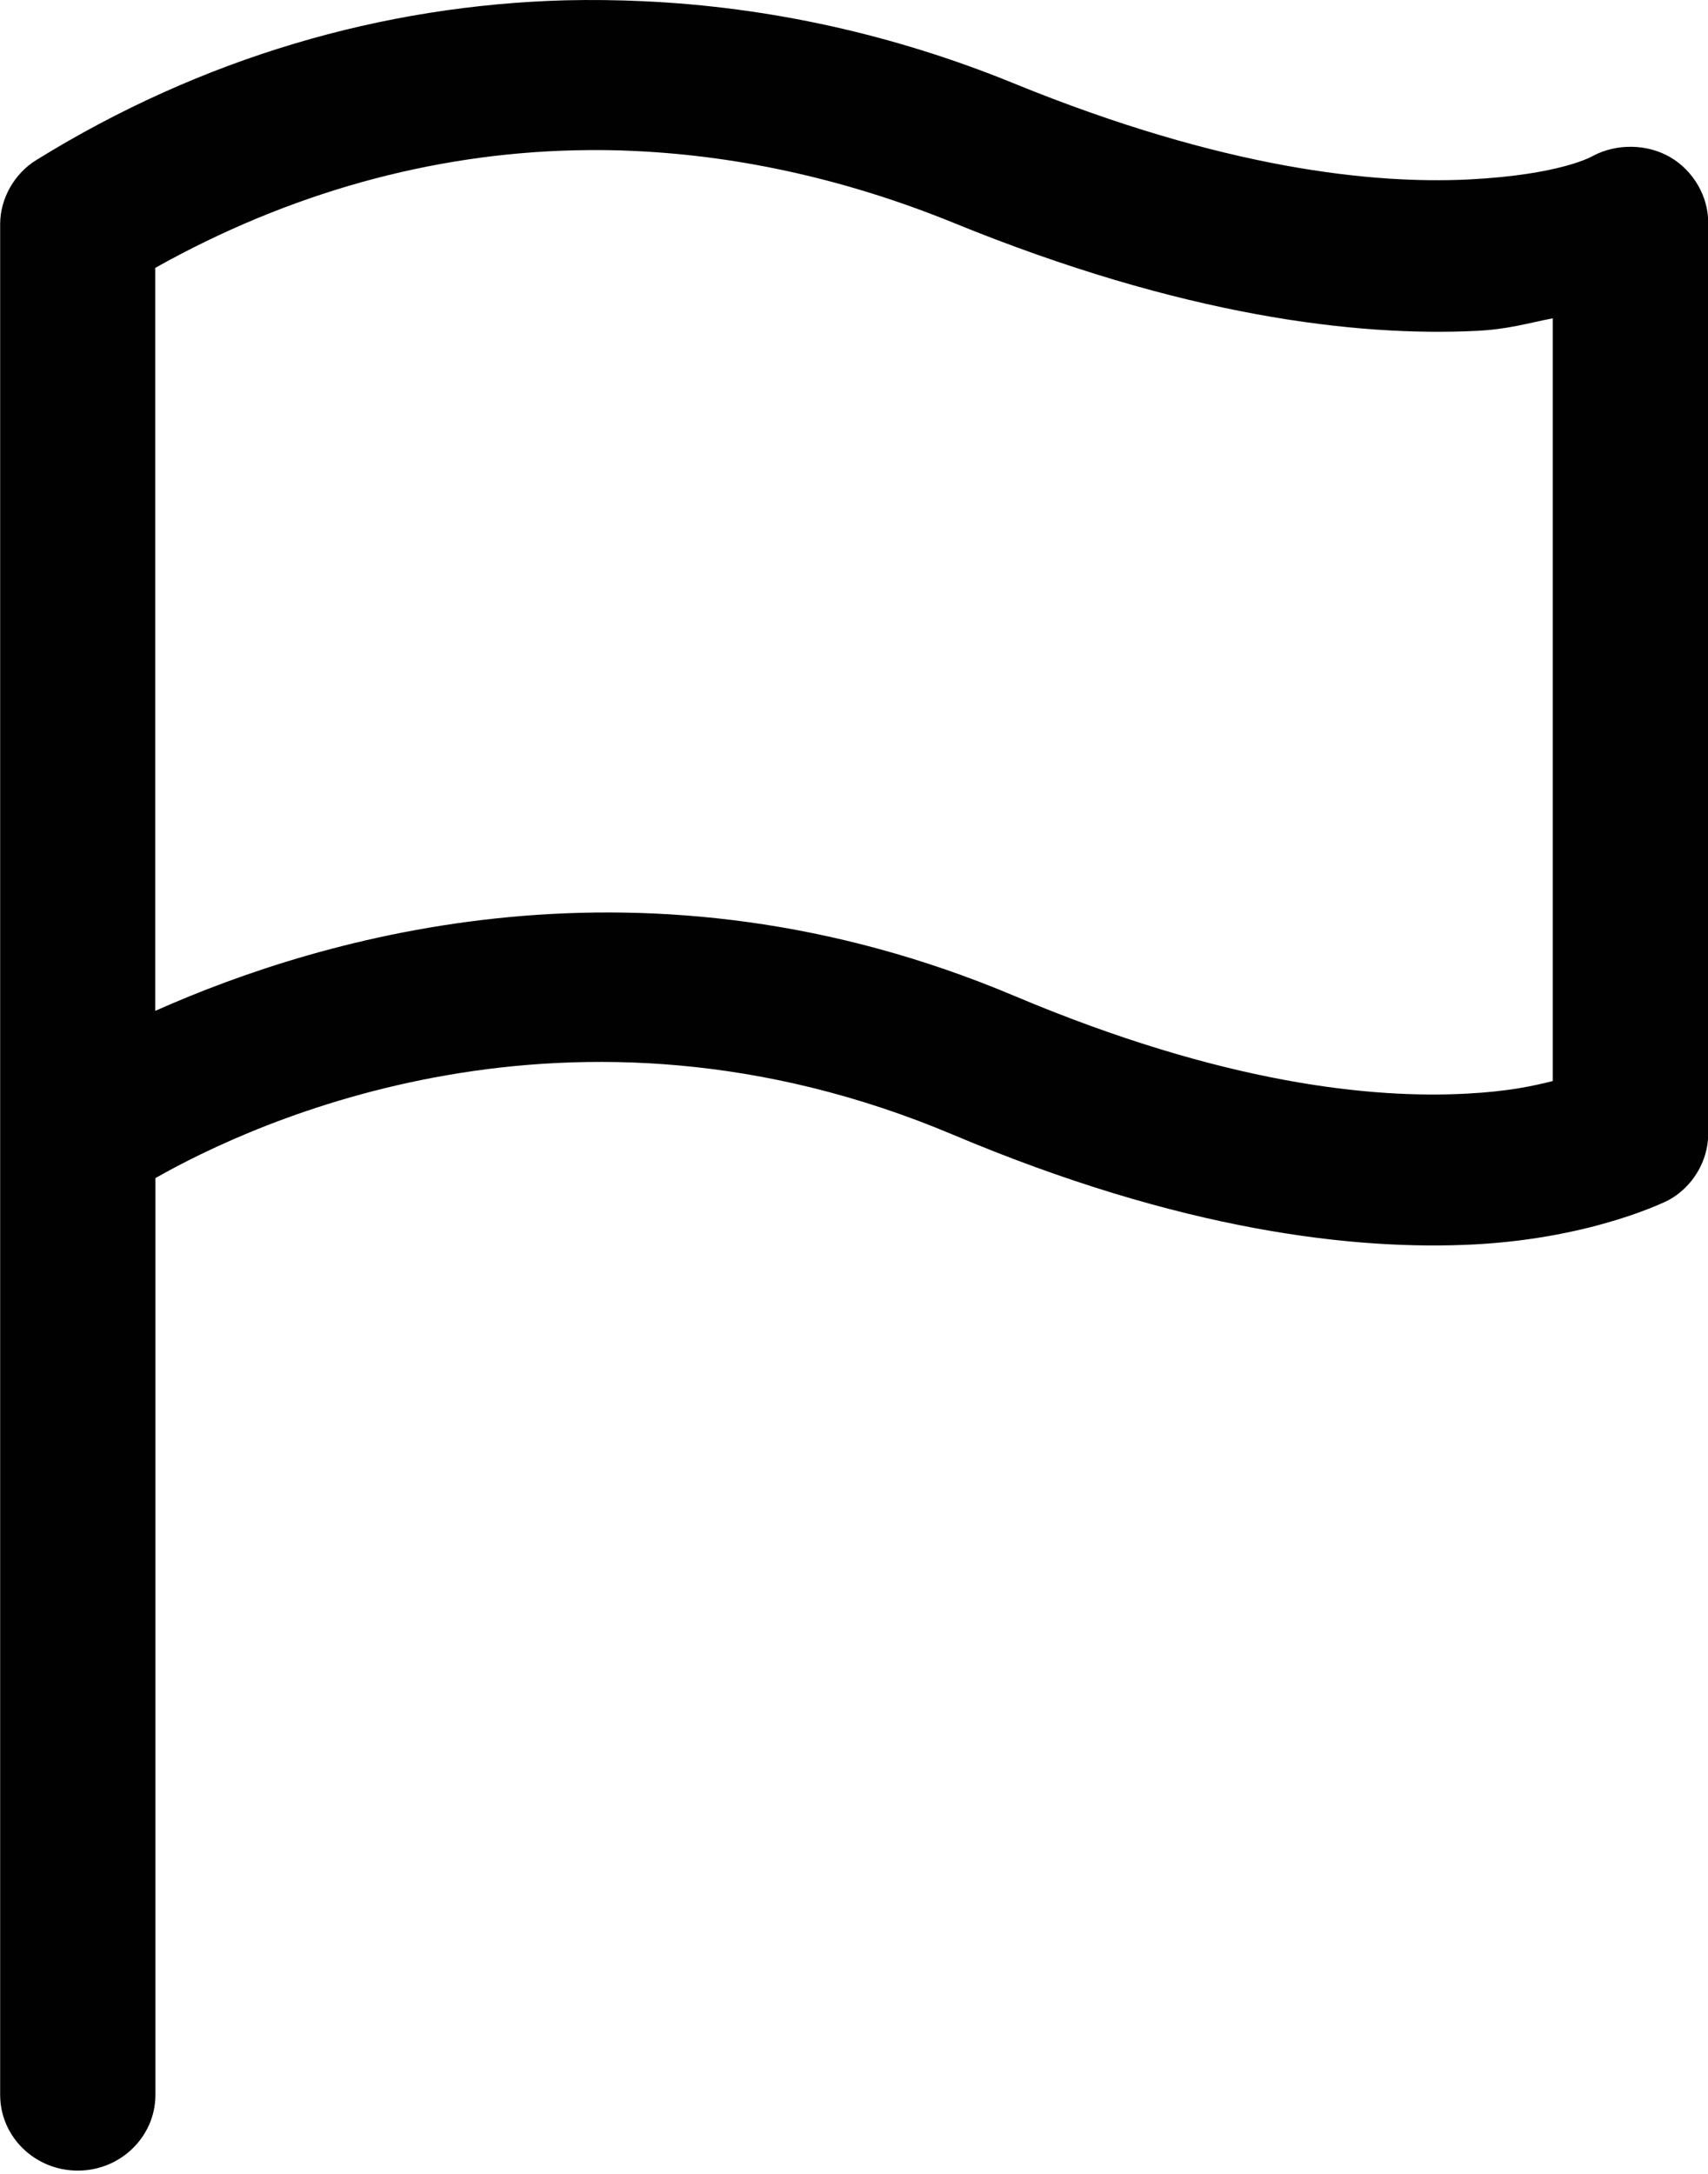 <svg xmlns="http://www.w3.org/2000/svg" width="11" height="14" viewBox="0 0 11 14">
    <path fill="#010101" d="M3.64.002C2.466.034 1.3.371.235 1.03c-.142.087-.233.247-.234.411v12.05c0 .27.224.488.5.488s.5-.219.5-.488V7.587c.621-.353 2.67-1.32 5.135-.28 1.473.622 2.593.748 3.365.707.772-.042 1.245-.285 1.245-.285.153-.083.254-.25.255-.421V1.435c.002-.169-.095-.335-.243-.422-.149-.087-.345-.09-.497-.01 0 0-.2.123-.807.153-.607.029-1.568-.065-2.927-.62-.77-.314-1.573-.491-2.38-.528C3.978 0 3.809-.002 3.64.002zm.063.966c.132-.003.264-.002.396.005.686.033 1.374.19 2.042.462 1.477.603 2.597.733 3.364.696.21-.01.334-.05.495-.081v4.912c-.127.032-.286.067-.552.081-.606.033-1.567-.06-2.917-.63C4.157 5.412 2.078 6.03 1 6.51V1.725c.86-.482 1.778-.736 2.703-.757z"/>
</svg>
